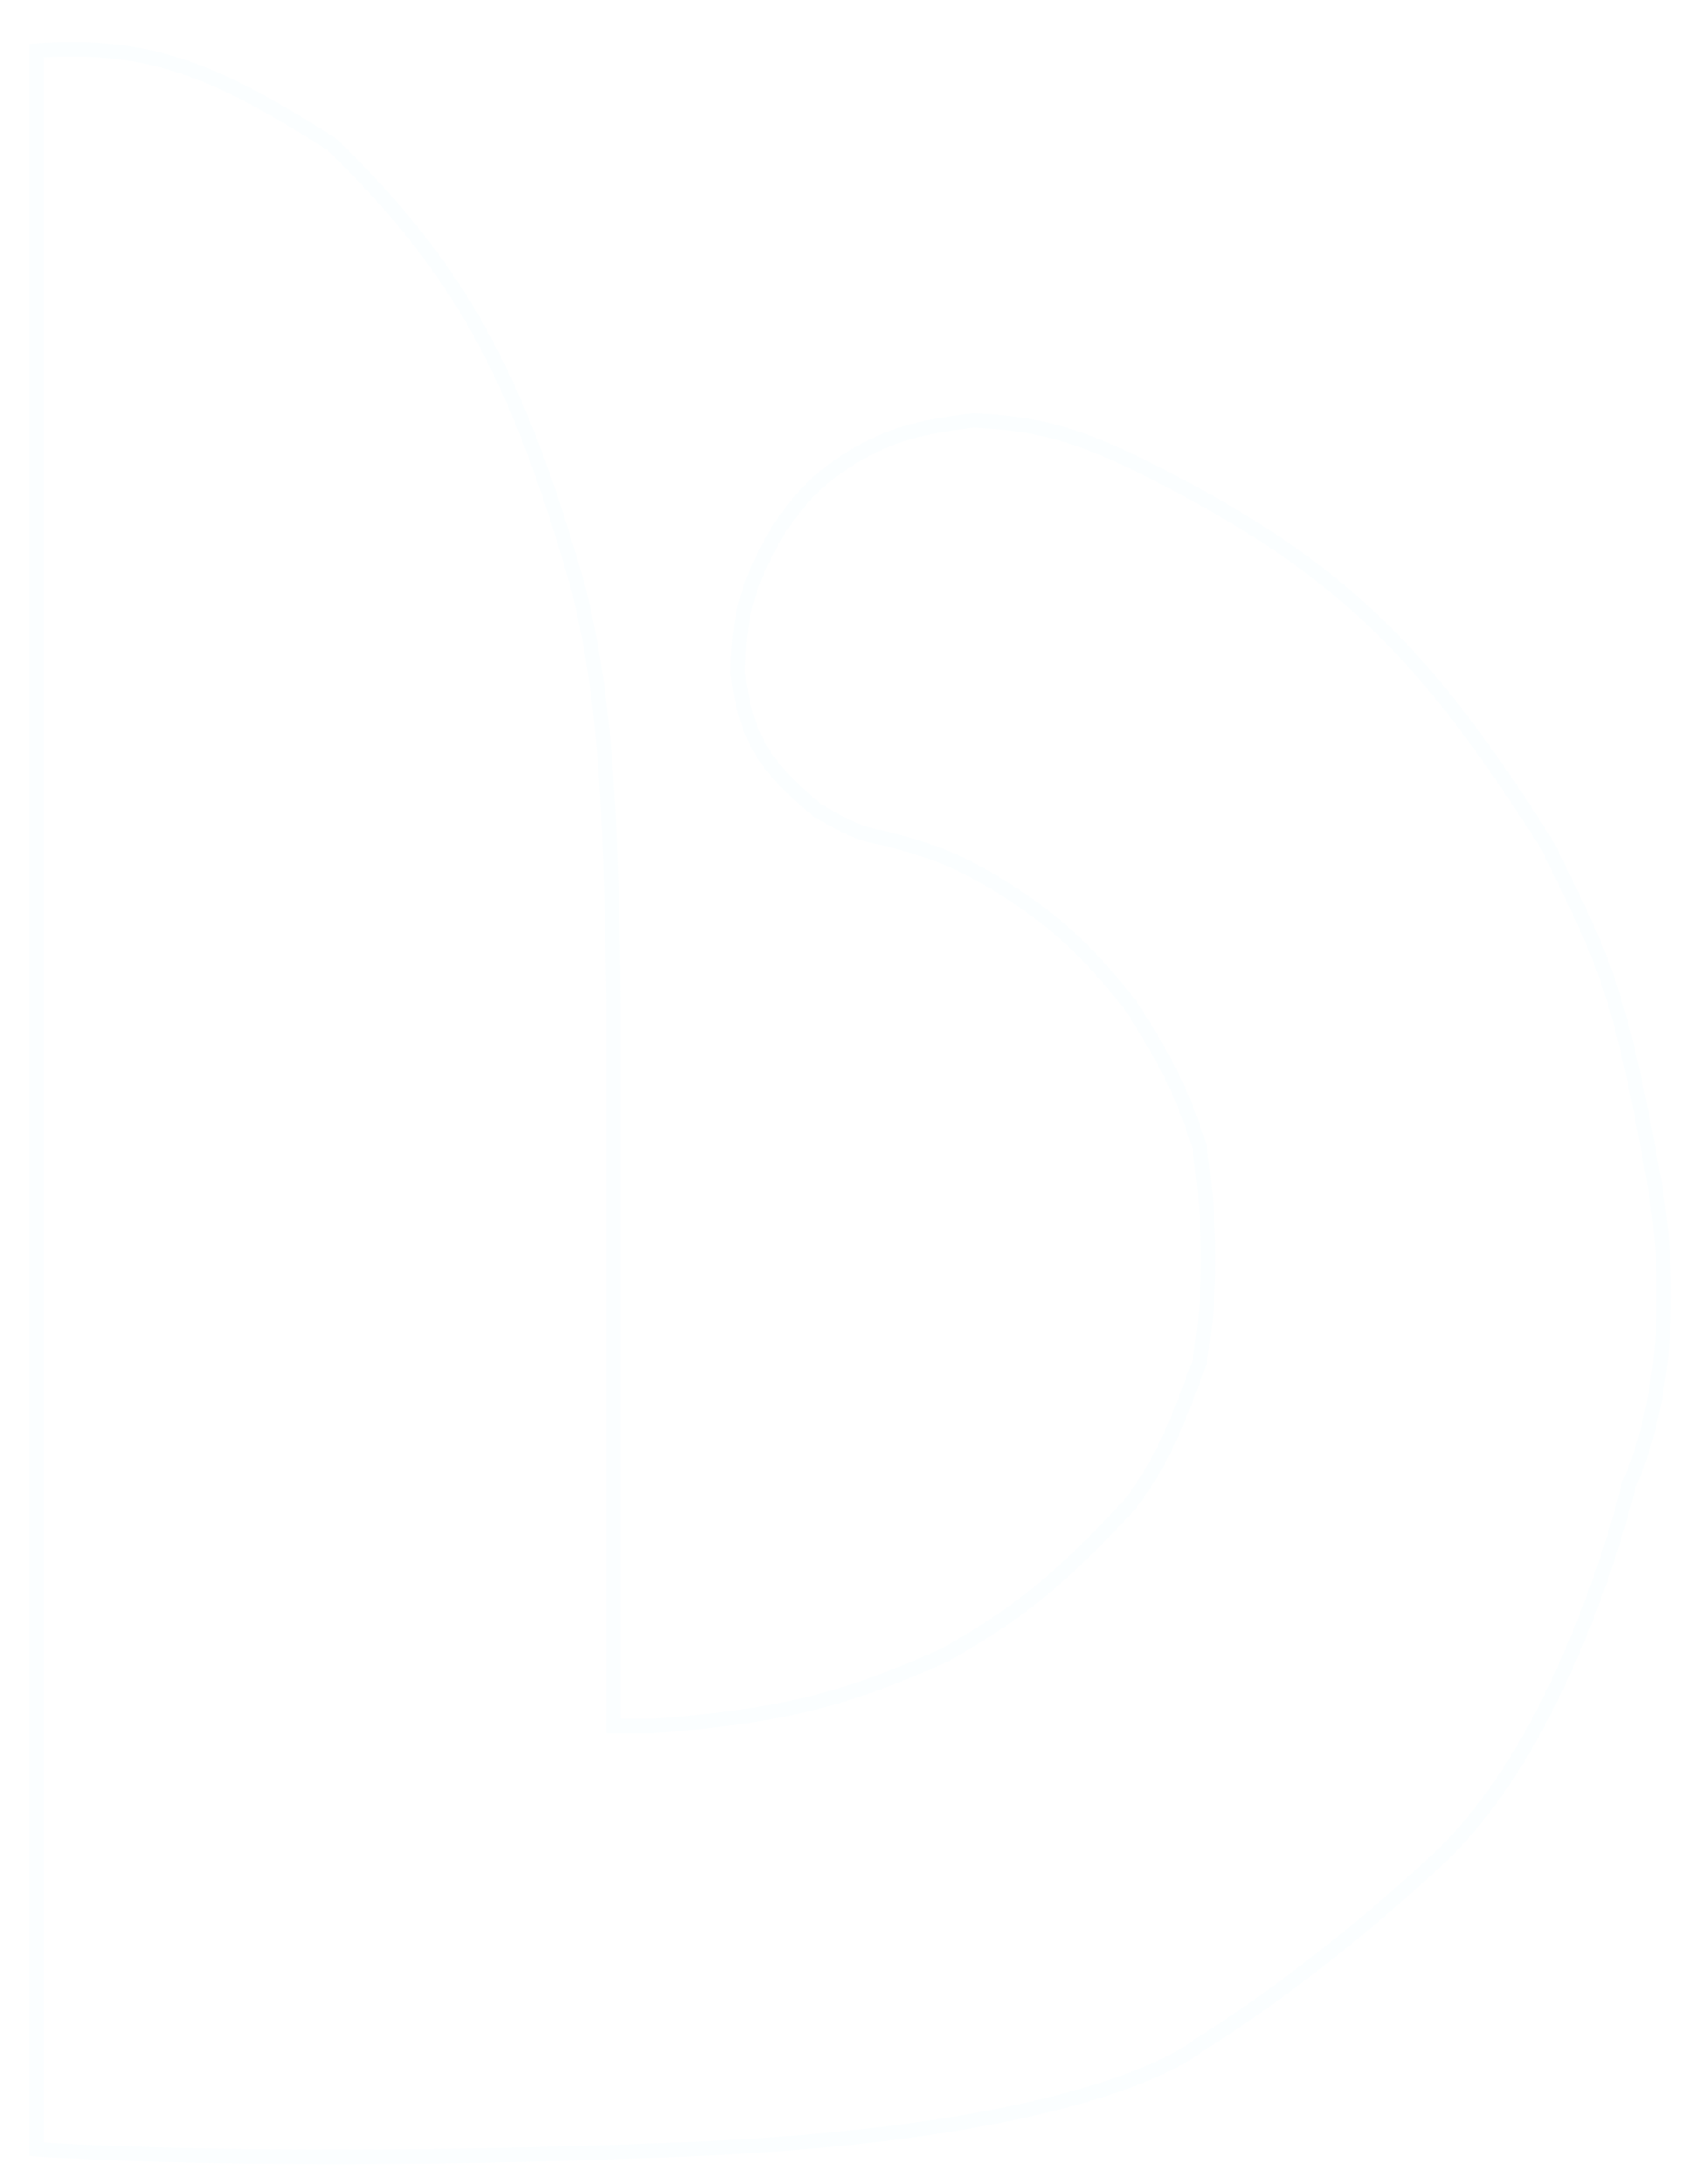 <svg width="589" height="756" viewBox="0 0 589 756" fill="none" xmlns="http://www.w3.org/2000/svg">
<g filter="url(#filter0_di_2_6)">
<path d="M12.5 740V13.5C52.189 10.724 74.689 20.455 115 46C159.034 89.08 178.96 124.988 200.5 200.5C209.053 236.24 211.466 268.79 212.5 344V383.5V593.5H226.5C270.487 590.075 292.345 584.521 327 569C352.713 554.49 366.846 543.118 391.5 516.5C400.791 504.026 406.042 493.56 415.5 467C419.314 441.19 419.484 425.225 415.5 393.5C409.853 375.793 405.082 365.166 391.5 344C375.391 323.882 365.074 314.225 343.5 301C331.766 294.325 324.454 290.757 305.5 286C298.627 284.858 293.751 282.847 283 276.5C264.69 261.461 258.248 251.257 255.5 229C255.81 209.23 258.603 198.368 269.5 179.5C277.608 167.484 283.185 161.784 295.5 154C308.336 146.541 317.629 143.963 337 141.5C359.748 142.646 373.158 146.224 398.5 159C464.722 192.575 493.928 222.274 536 289C554.5 327 560.656 337 572.5 403.5C584.344 470 564 510 564 510C564 510 543.505 597.159 498 639.5C452.495 681.841 415 704 415 704C415 704 382 734 238.5 740C95 746 12.5 740 12.5 740Z" stroke="#68C9F2" stroke-opacity="0.03" stroke-width="5"/>
</g>
<defs>
<filter id="filter0_di_2_6" x="0" y="0.542" width="588.705" height="754.624" filterUnits="userSpaceOnUse" color-interpolation-filters="sRGB">
<feFlood flood-opacity="0" result="BackgroundImageFix"/>
<feColorMatrix in="SourceAlpha" type="matrix" values="0 0 0 0 0 0 0 0 0 0 0 0 0 0 0 0 0 0 127 0" result="hardAlpha"/>
<feOffset/>
<feGaussianBlur stdDeviation="5"/>
<feColorMatrix type="matrix" values="0 0 0 0 0.443 0 0 0 0 0.984 0 0 0 0 0.98 0 0 0 1 0"/>
<feBlend mode="normal" in2="BackgroundImageFix" result="effect1_dropShadow_2_6"/>
<feBlend mode="normal" in="SourceGraphic" in2="effect1_dropShadow_2_6" result="shape"/>
<feColorMatrix in="SourceAlpha" type="matrix" values="0 0 0 0 0 0 0 0 0 0 0 0 0 0 0 0 0 0 127 0" result="hardAlpha"/>
<feOffset dy="4"/>
<feGaussianBlur stdDeviation="2"/>
<feComposite in2="hardAlpha" operator="arithmetic" k2="-1" k3="1"/>
<feColorMatrix type="matrix" values="0 0 0 0 1 0 0 0 0 1 0 0 0 0 1 0 0 0 1 0"/>
<feBlend mode="normal" in2="shape" result="effect2_innerShadow_2_6"/>
</filter>
</defs>
</svg>
